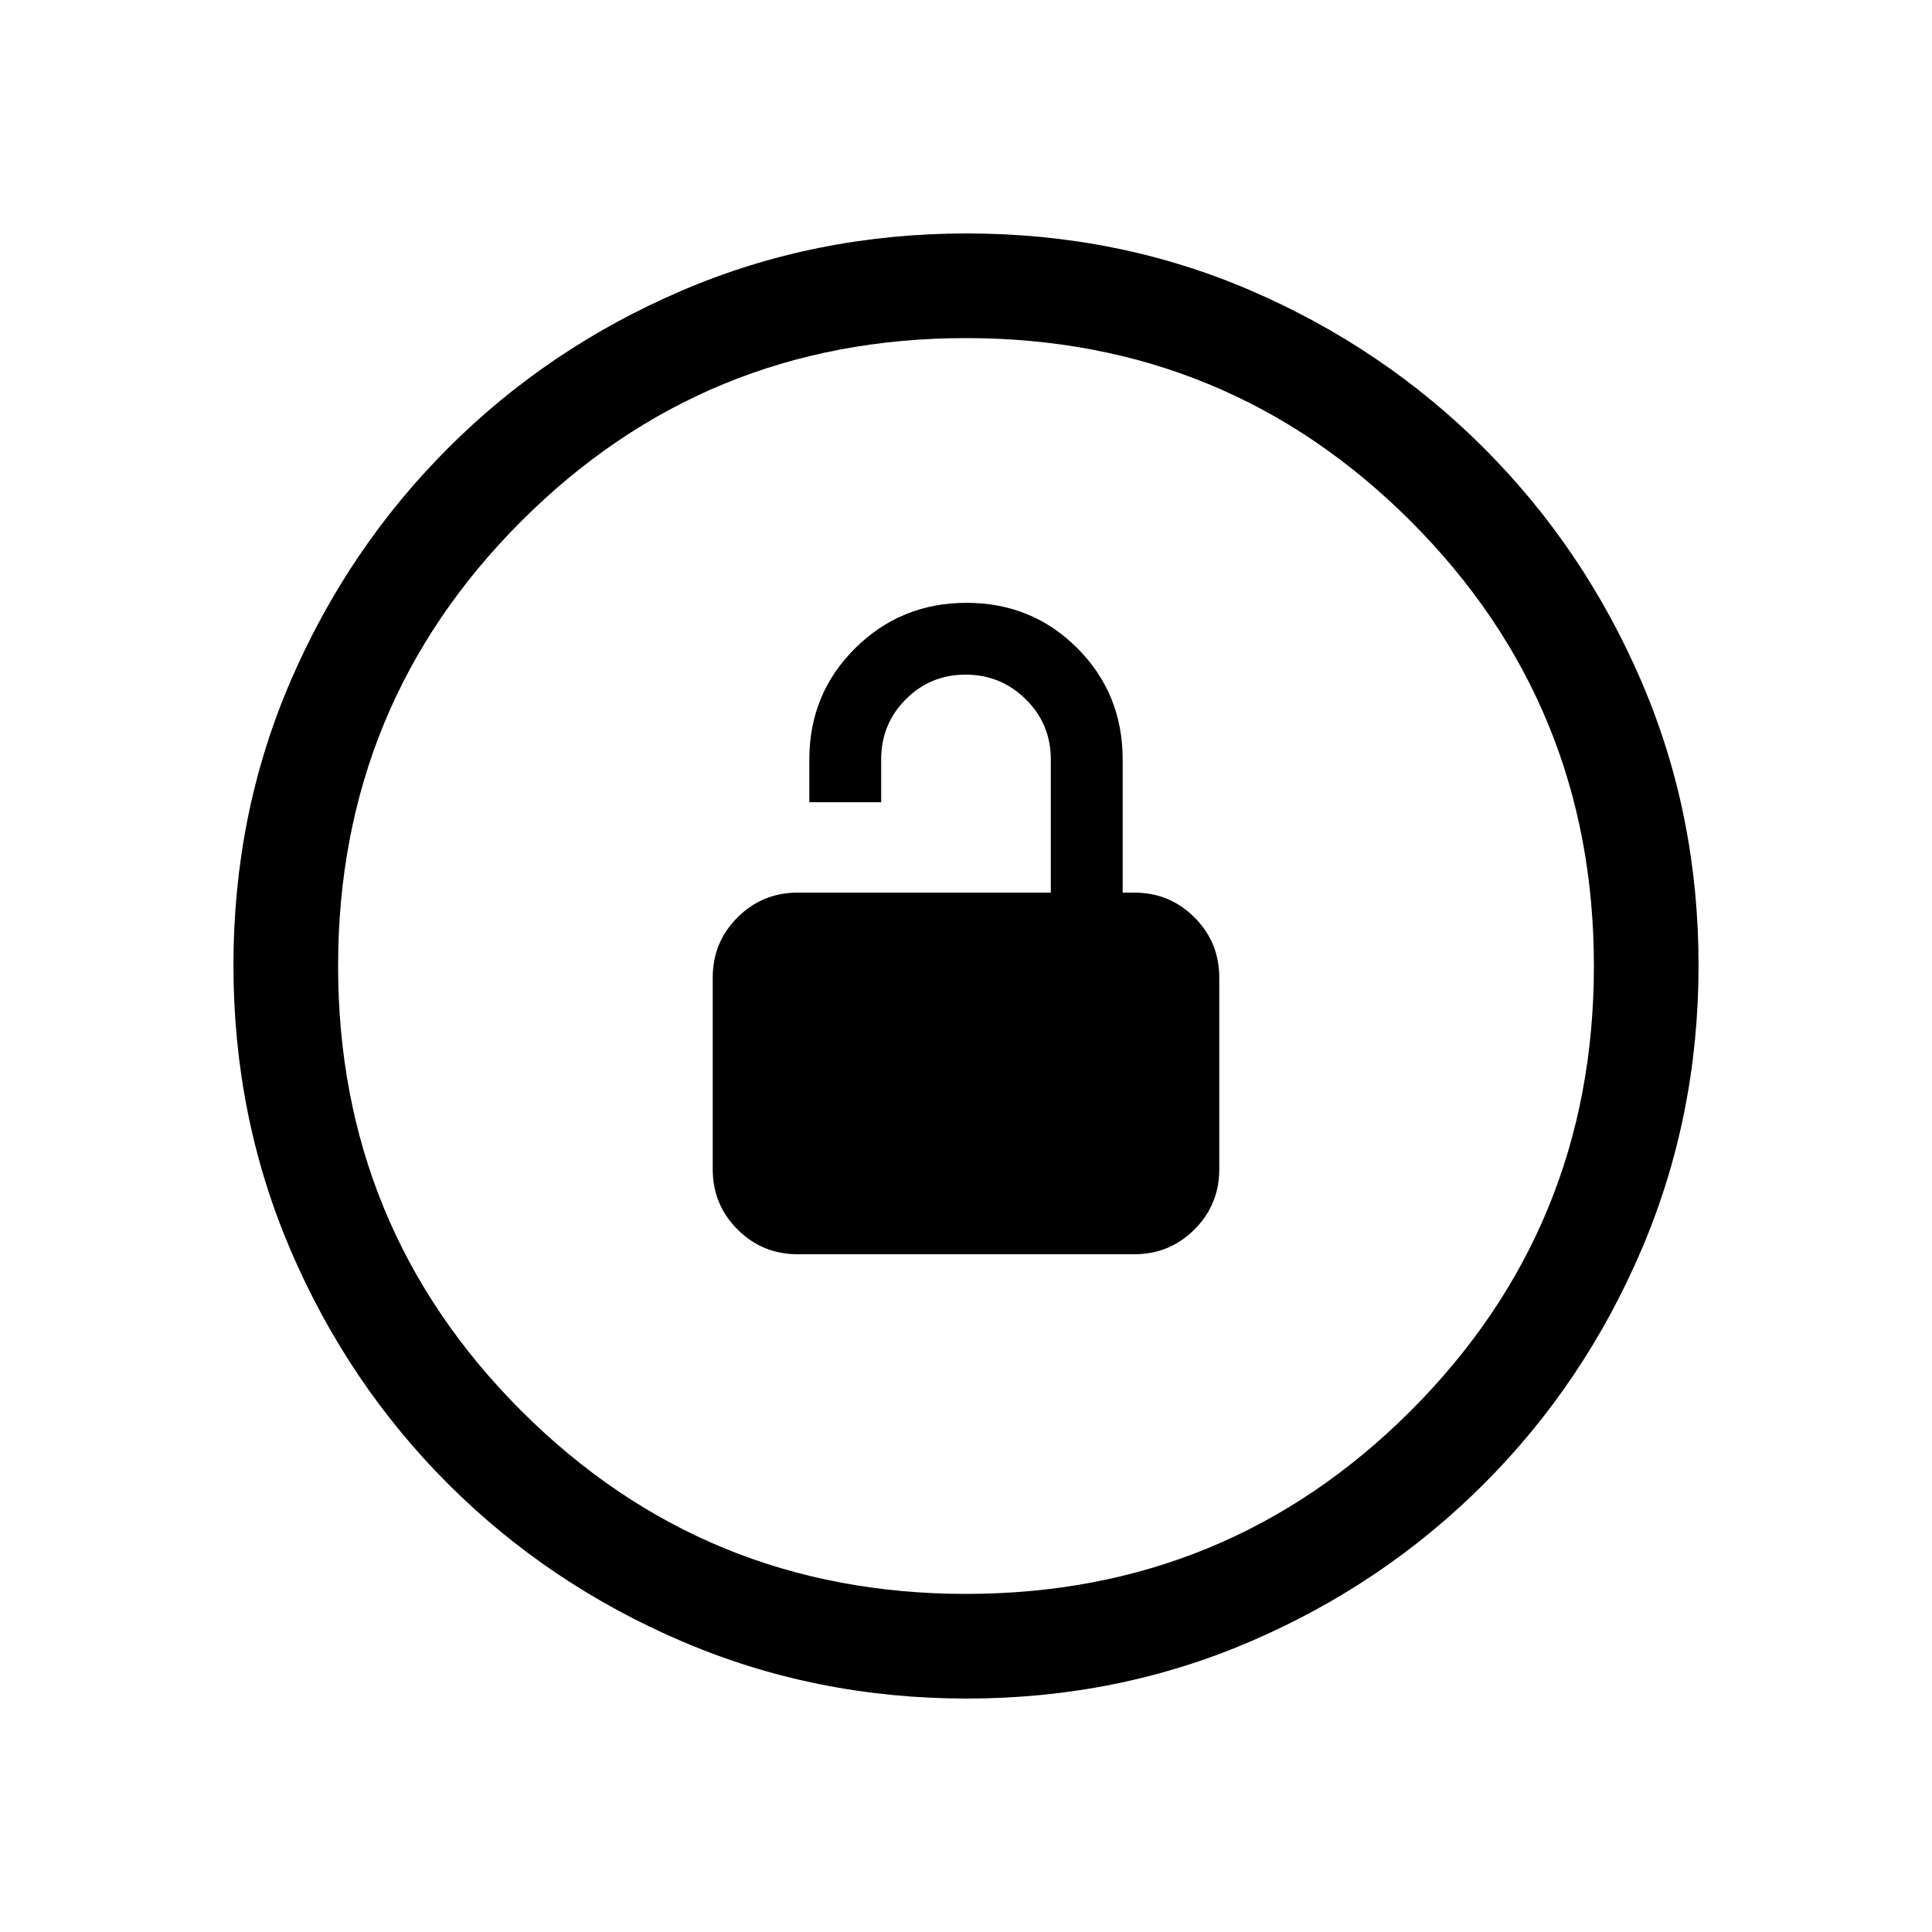 <svg xmlns="http://www.w3.org/2000/svg" height="20" viewBox="0 -960 960 960" width="20"><path d="M396.38-336.77h167.24q17.59 0 29.91-12.32 12.32-12.31 12.32-29.91v-95.23q0-17.6-12.32-29.91-12.32-12.32-29.91-12.32h-5.77v-66.15q0-32.7-22.5-55.28-22.5-22.57-55.08-22.57t-55.35 22.57q-22.77 22.58-22.77 55.28v21.23h35.7v-21.23q0-17.61 12.21-29.89 12.21-12.27 29.73-12.27t29.94 12.27q12.42 12.28 12.42 29.89v66.15H396.38q-17.59 0-29.91 12.32-12.32 12.31-12.32 29.91V-379q0 17.6 12.32 29.91 12.32 12.32 29.91 12.32ZM480.34-116q-75.11 0-141.48-28.42-66.37-28.42-116.18-78.21-49.81-49.79-78.25-116.09Q116-405.01 116-480.39q0-75.38 28.42-141.25t78.21-115.68q49.79-49.81 116.09-78.25Q405.01-844 480.39-844q75.38 0 141.25 28.42t115.68 78.21q49.81 49.79 78.25 115.85Q844-555.45 844-480.34q0 75.11-28.42 141.48-28.42 66.37-78.21 116.18-49.79 49.81-115.85 78.25Q555.45-116 480.34-116Zm-.34-52q130 0 221-91t91-221q0-130-91-221t-221-91q-130 0-221 91t-91 221q0 130 91 221t221 91Zm0-312Z"/></svg>